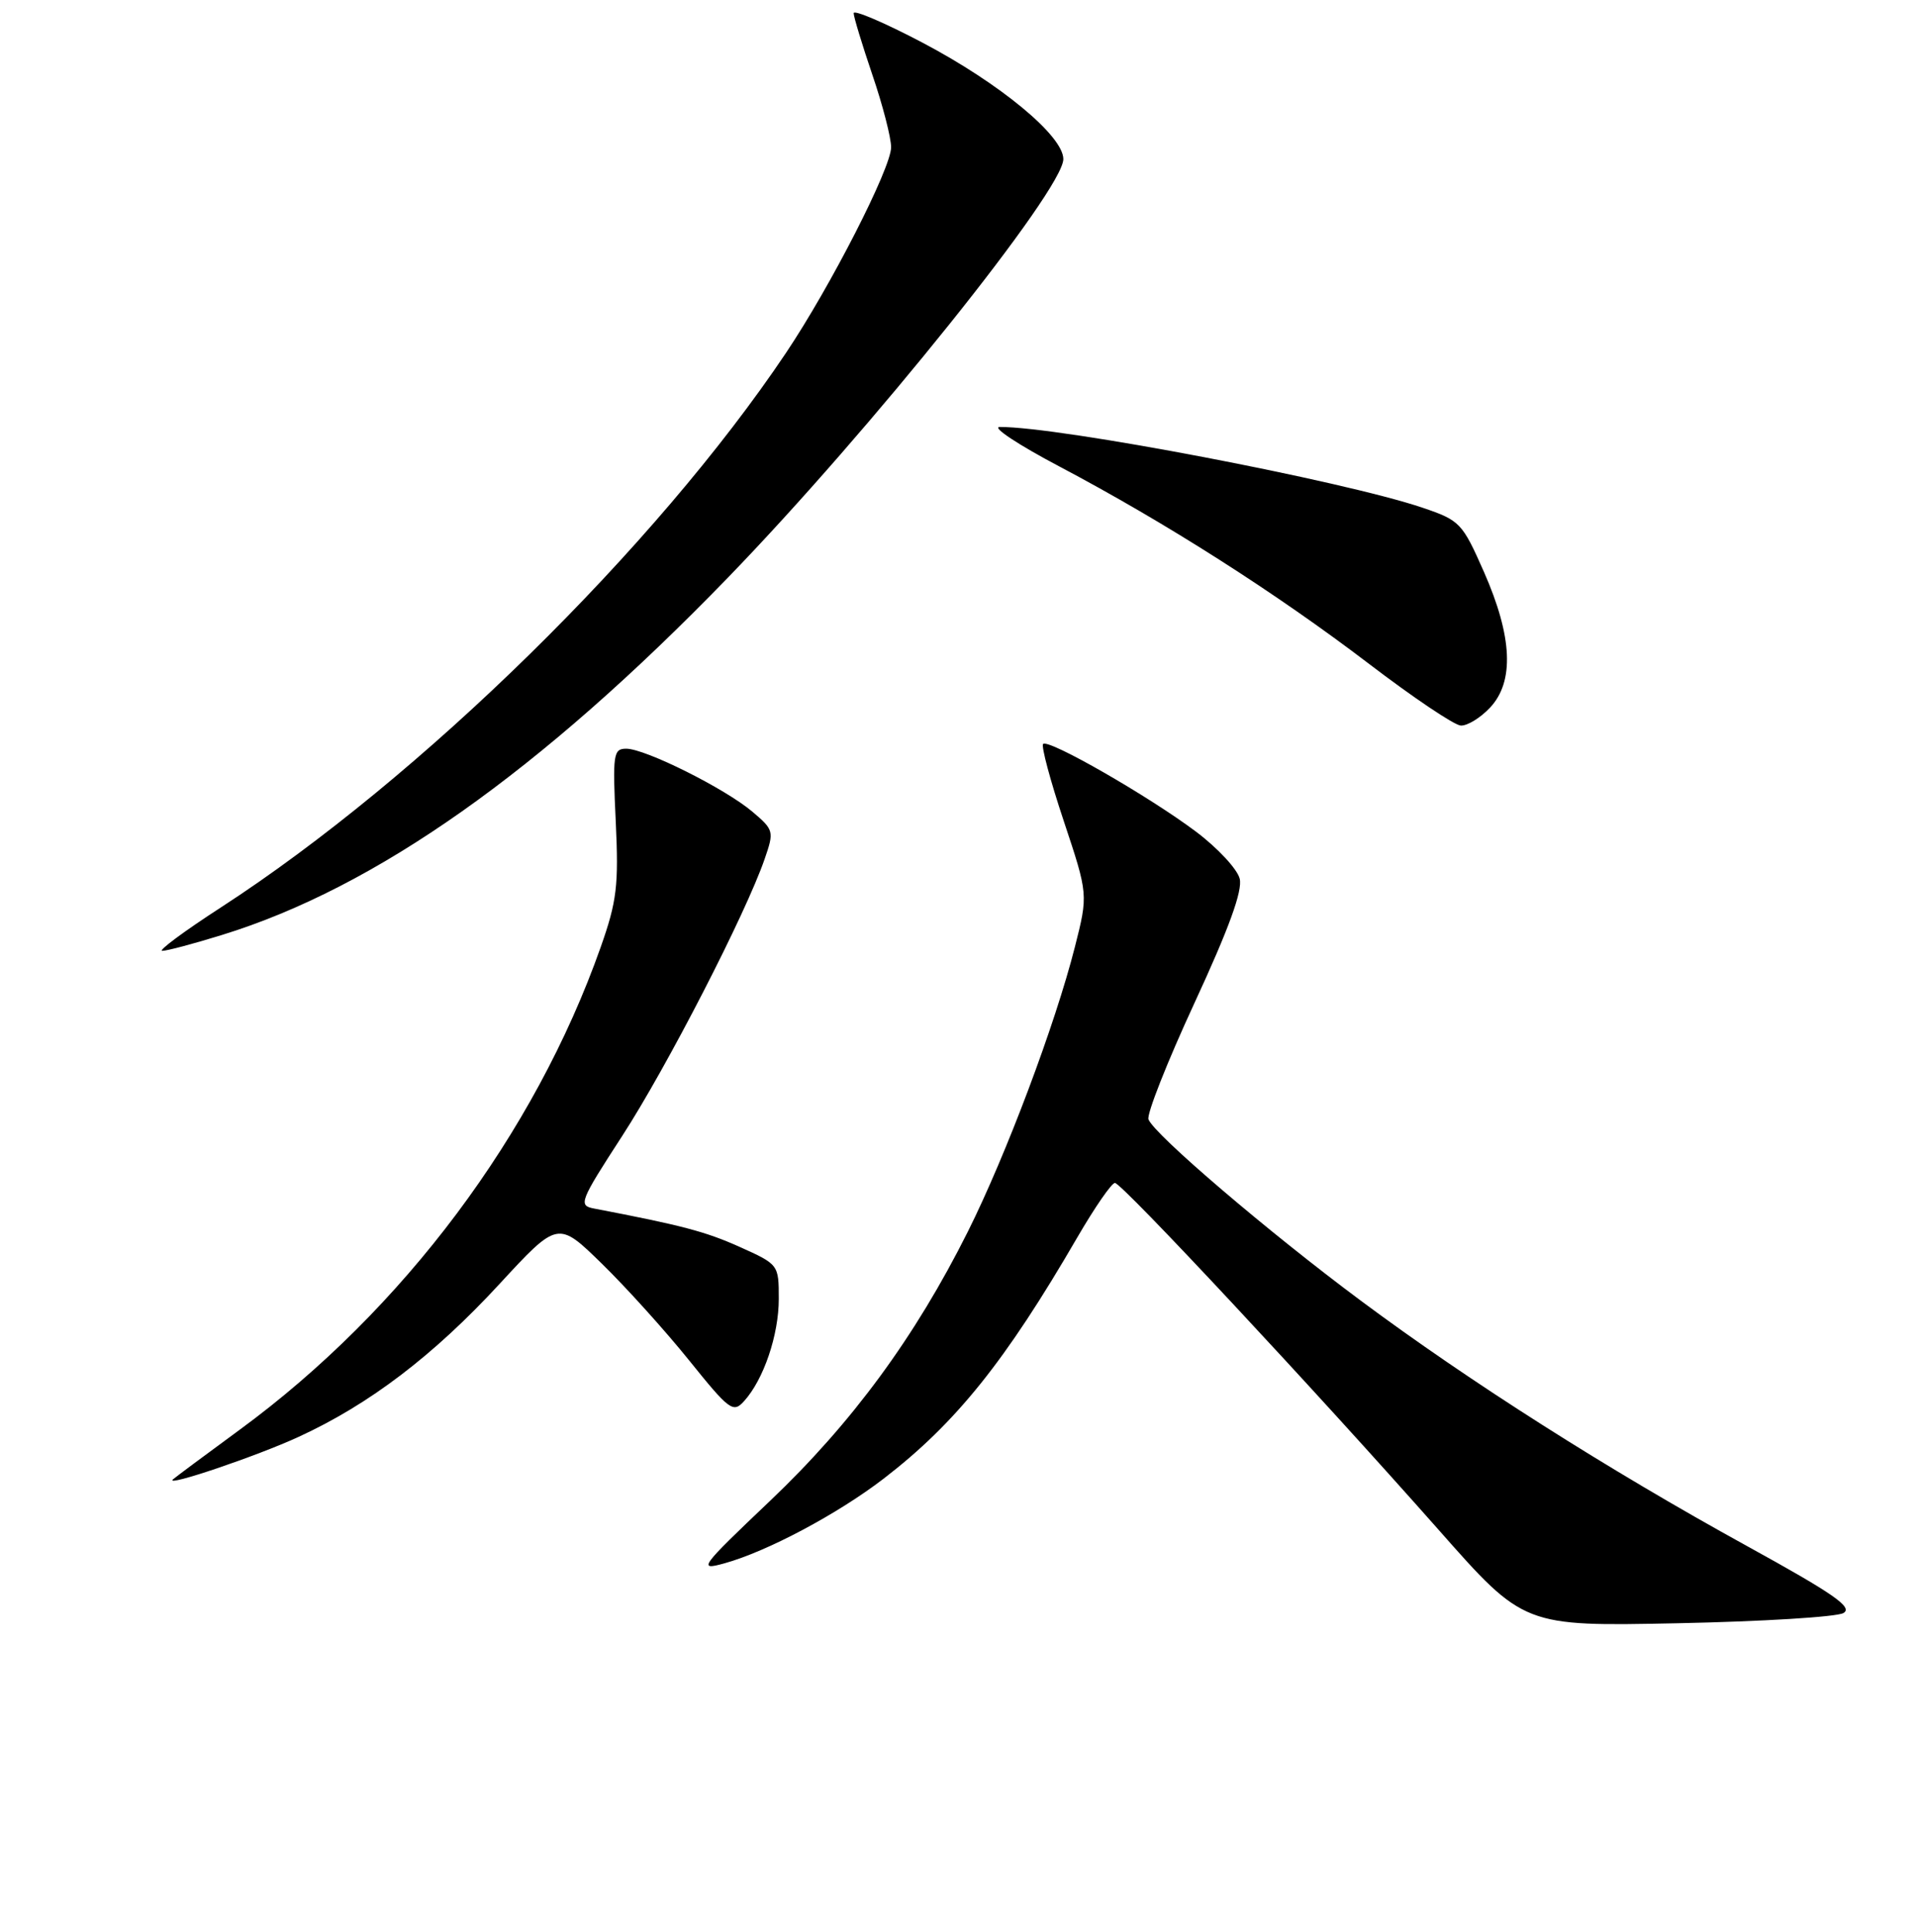 <?xml version="1.0" encoding="UTF-8" standalone="no"?>
<!DOCTYPE svg PUBLIC "-//W3C//DTD SVG 1.1//EN" "http://www.w3.org/Graphics/SVG/1.1/DTD/svg11.dtd" >
<svg xmlns="http://www.w3.org/2000/svg" xmlns:xlink="http://www.w3.org/1999/xlink" version="1.1" viewBox="0 0 256 258">
 <g >
 <path fill="currentColor"
d=" M 246.17 215.45 C 247.50 214.69 244.89 212.88 233.30 206.50 C 214.68 196.25 196.34 184.60 181.73 173.73 C 169.36 164.53 154.15 151.54 153.37 149.51 C 153.11 148.83 155.87 141.84 159.51 133.97 C 164.10 124.05 165.96 118.96 165.55 117.36 C 165.23 116.08 162.62 113.27 159.74 111.10 C 153.45 106.37 140.01 98.65 139.30 99.37 C 139.02 99.64 140.26 104.28 142.06 109.67 C 145.32 119.47 145.32 119.47 143.54 126.49 C 140.91 136.85 134.36 154.27 129.25 164.50 C 122.20 178.59 113.79 190.04 102.87 200.43 C 93.46 209.37 93.15 209.80 96.73 208.81 C 102.42 207.24 111.84 202.23 118.00 197.50 C 127.64 190.08 134.25 181.85 143.88 165.25 C 146.20 161.26 148.45 158.00 148.89 158.00 C 149.82 158.00 175.61 185.65 192.14 204.36 C 203.50 217.23 203.50 217.23 224.00 216.81 C 235.28 216.58 245.25 215.97 246.17 215.45 Z  M 39.89 191.91 C 49.33 187.57 57.89 181.05 66.68 171.52 C 74.50 163.05 74.50 163.05 80.37 168.78 C 83.59 171.92 88.84 177.74 92.02 181.69 C 97.40 188.38 97.91 188.76 99.36 187.15 C 101.98 184.26 104.00 178.31 104.00 173.48 C 104.00 168.91 103.98 168.88 98.75 166.53 C 94.20 164.49 91.05 163.66 79.29 161.41 C 77.21 161.01 77.43 160.45 83.08 151.74 C 89.02 142.59 99.60 122.03 102.12 114.71 C 103.39 111.04 103.34 110.84 100.47 108.41 C 96.82 105.32 86.17 100.00 83.63 100.00 C 81.90 100.00 81.80 100.73 82.23 109.75 C 82.63 118.29 82.38 120.37 80.22 126.50 C 71.40 151.48 53.85 174.95 32.00 190.97 C 27.32 194.40 23.32 197.38 23.09 197.60 C 21.97 198.66 34.30 194.49 39.89 191.91 Z  M 29.64 124.88 C 50.19 118.54 72.08 103.08 97.18 77.18 C 116.18 57.56 142.00 25.35 142.00 21.25 C 142.00 18.14 133.53 11.14 123.16 5.68 C 118.12 3.03 114.00 1.27 114.00 1.76 C 114.00 2.25 115.13 5.96 116.50 10.00 C 117.88 14.04 119.00 18.39 119.00 19.67 C 119.00 22.44 110.92 38.25 104.96 47.14 C 87.56 73.09 56.18 103.89 29.53 121.18 C 24.59 124.38 21.06 127.00 21.67 127.00 C 22.29 127.00 25.87 126.05 29.64 124.88 Z  M 198.98 94.52 C 202.25 91.04 201.98 85.05 198.18 76.41 C 195.28 69.84 194.97 69.51 189.99 67.82 C 179.42 64.23 141.43 56.97 133.50 57.03 C 132.40 57.04 136.00 59.42 141.50 62.32 C 155.71 69.83 170.41 79.21 182.81 88.66 C 188.69 93.15 194.21 96.87 195.08 96.91 C 195.94 96.96 197.70 95.88 198.98 94.52 Z "/>
</g>
</svg>